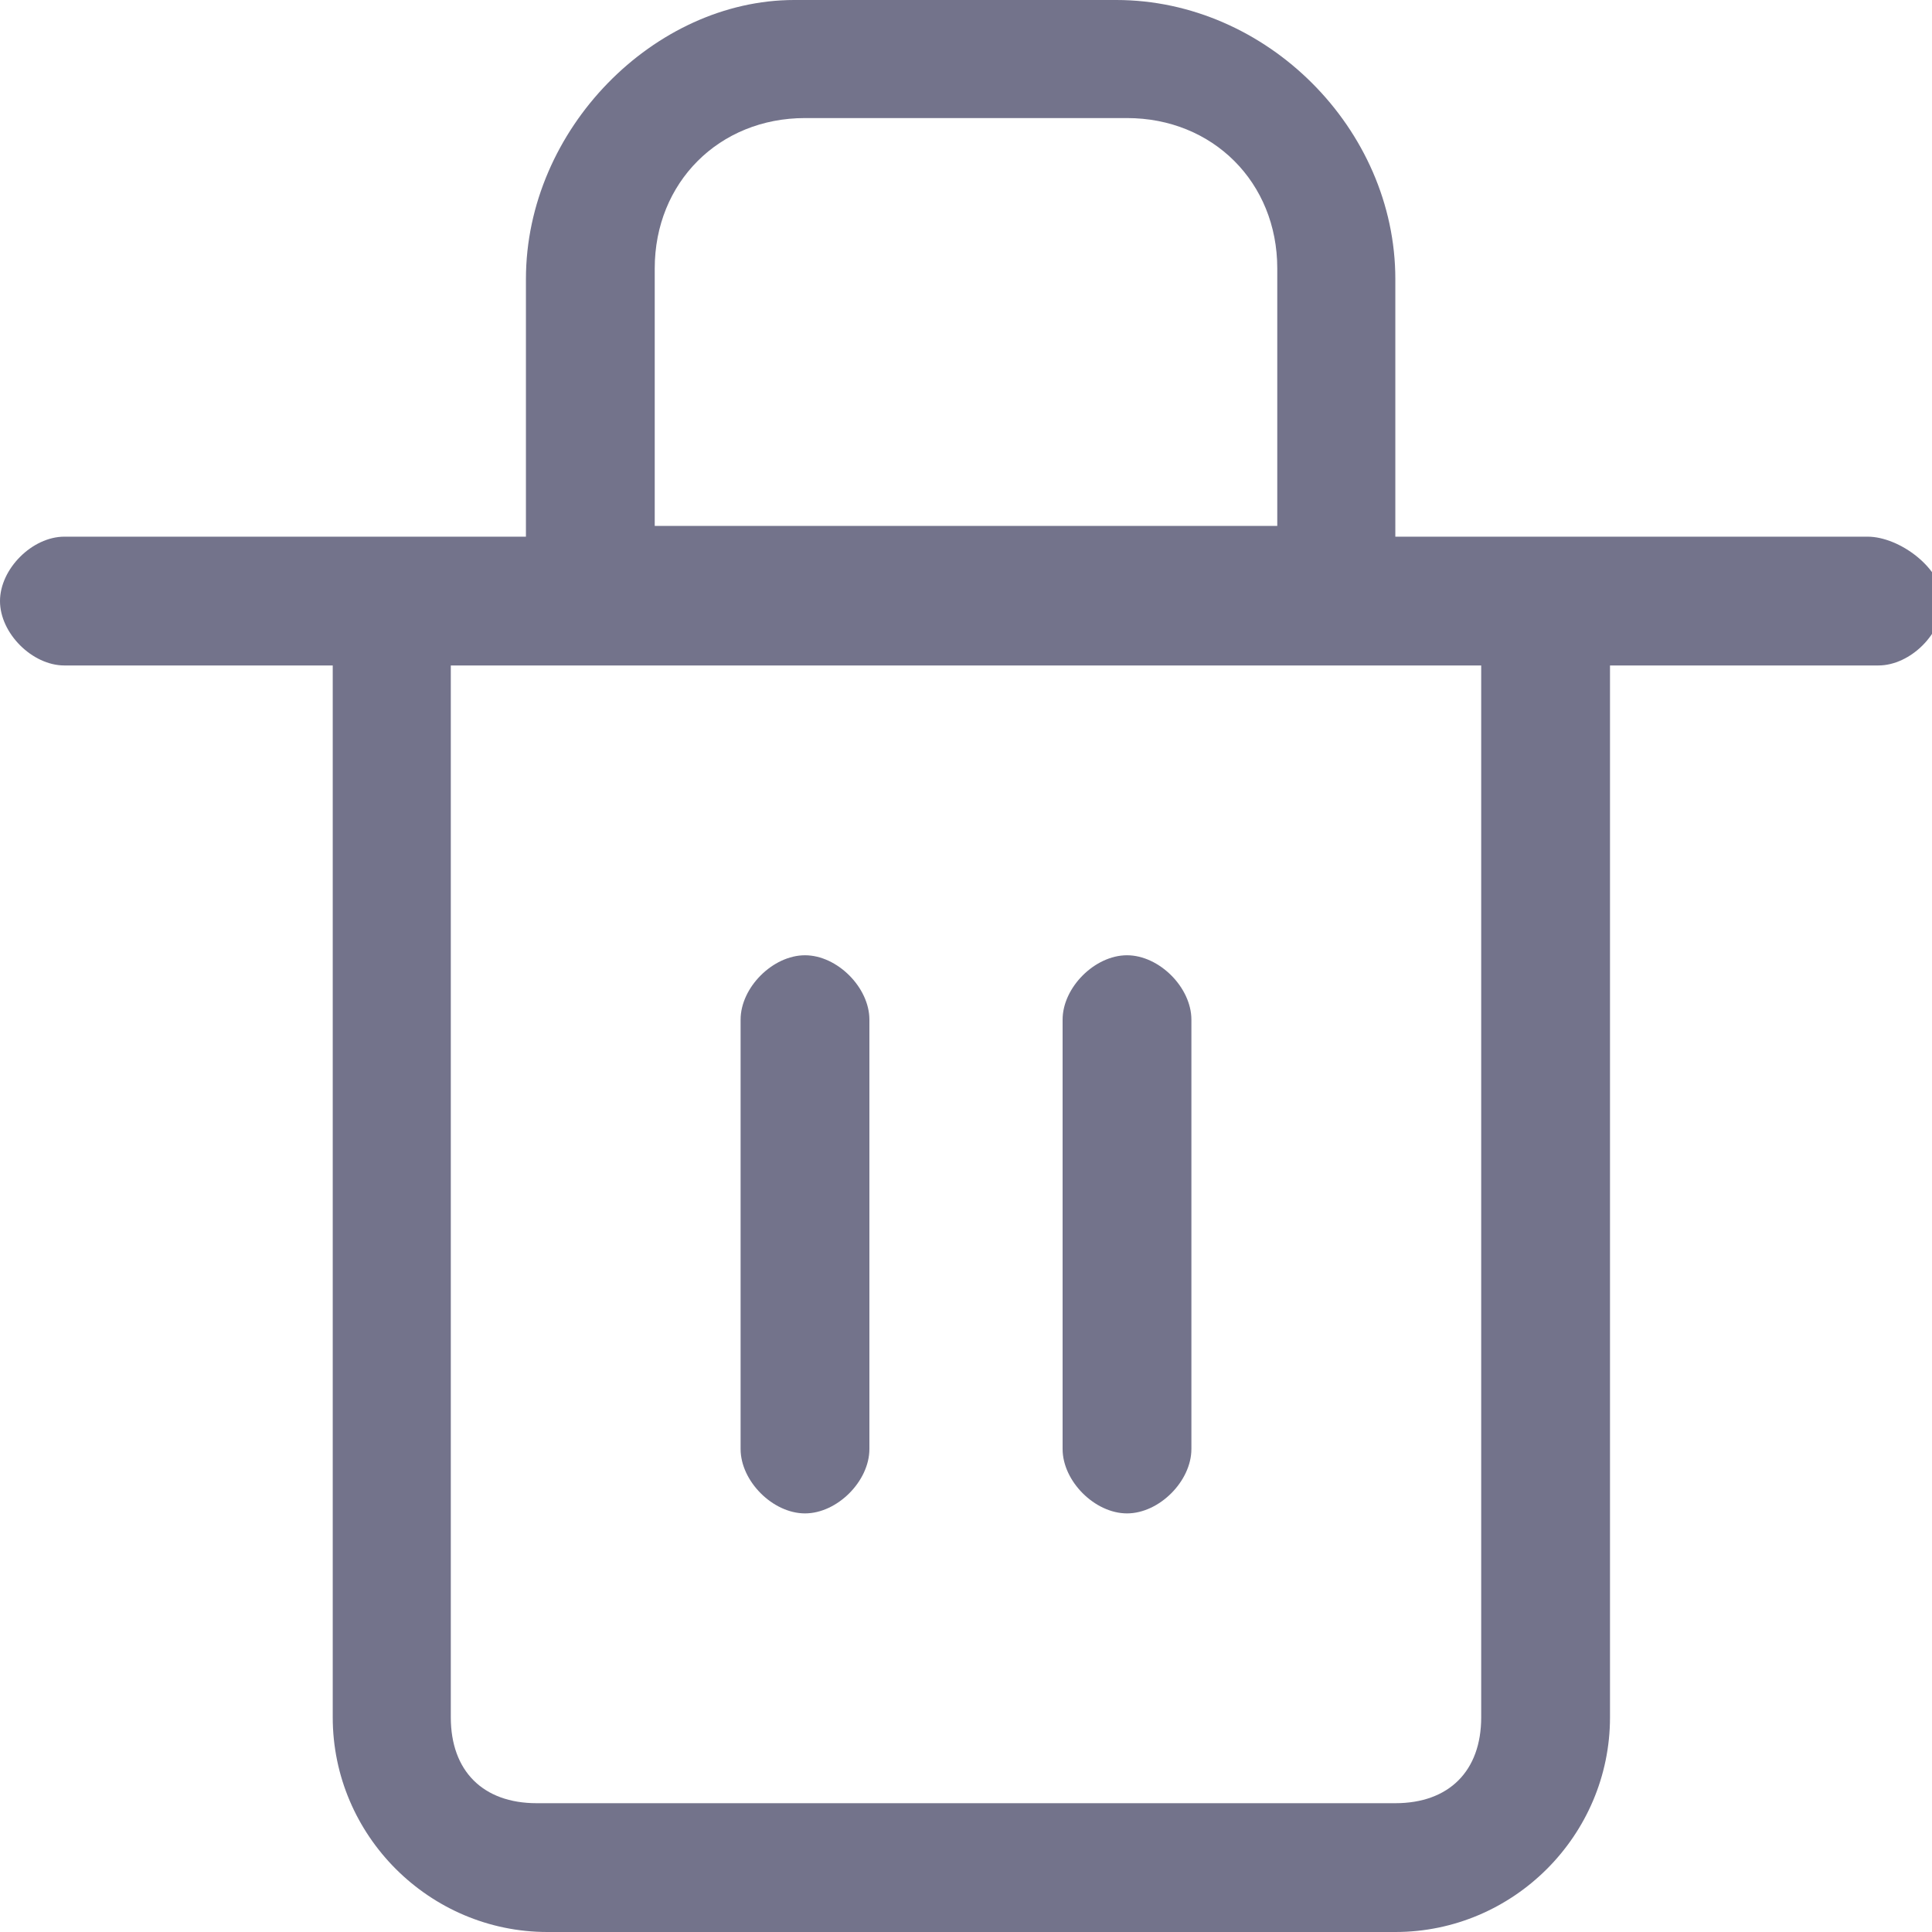 <?xml version="1.0" encoding="utf-8"?>
<!-- Generator: Adobe Illustrator 22.1.0, SVG Export Plug-In . SVG Version: 6.00 Build 0)  -->
<svg version="1.1" id="Шар_1" xmlns="http://www.w3.org/2000/svg" xmlns:xlink="http://www.w3.org/1999/xlink" x="0px" y="0px"
	 viewBox="0 0 18 18" style="enable-background:new 0 0 18 18;" xml:space="preserve">
<style type="text/css">
	.st0{fill:#73738B;}
</style>
<title>ico-Remove</title>
<desc>Created with Sketch.</desc>
<g>
	<path class="st0" d="M17.4,5h-4.4V2.6c0-1.4-1.2-2.6-2.6-2.6h-3C6.1,0,4.9,1.2,4.9,2.6V5H0.6C0.3,5,0,5.3,0,5.6s0.3,0.6,0.6,0.6
		h2.5V16c0,1.1,0.9,2,2,2H13c1.1,0,2-0.9,2-2V6.2h2.5c0.3,0,0.6-0.3,0.6-0.6S17.7,5,17.4,5z M13.8,16c0,0.5-0.3,0.8-0.8,0.8H5
		c-0.5,0-0.8-0.3-0.8-0.8V6.2h9.6V16z M6.1,2.5c0-0.8,0.6-1.4,1.4-1.4h3c0.8,0,1.4,0.6,1.4,1.4v2.4H6.1V2.5z"/>
	<path class="st0" d="M7.5,14.1c0.3,0,0.6-0.3,0.6-0.6v-4c0-0.3-0.3-0.6-0.6-0.6S6.9,9.2,6.9,9.5v4C6.9,13.8,7.2,14.1,7.5,14.1z"/>
	<path class="st0" d="M10.5,14.1c0.3,0,0.6-0.3,0.6-0.6v-4c0-0.3-0.3-0.6-0.6-0.6S9.9,9.2,9.9,9.5v4C9.9,13.8,10.2,14.1,10.5,14.1z"
		/>
</g>
</svg>
